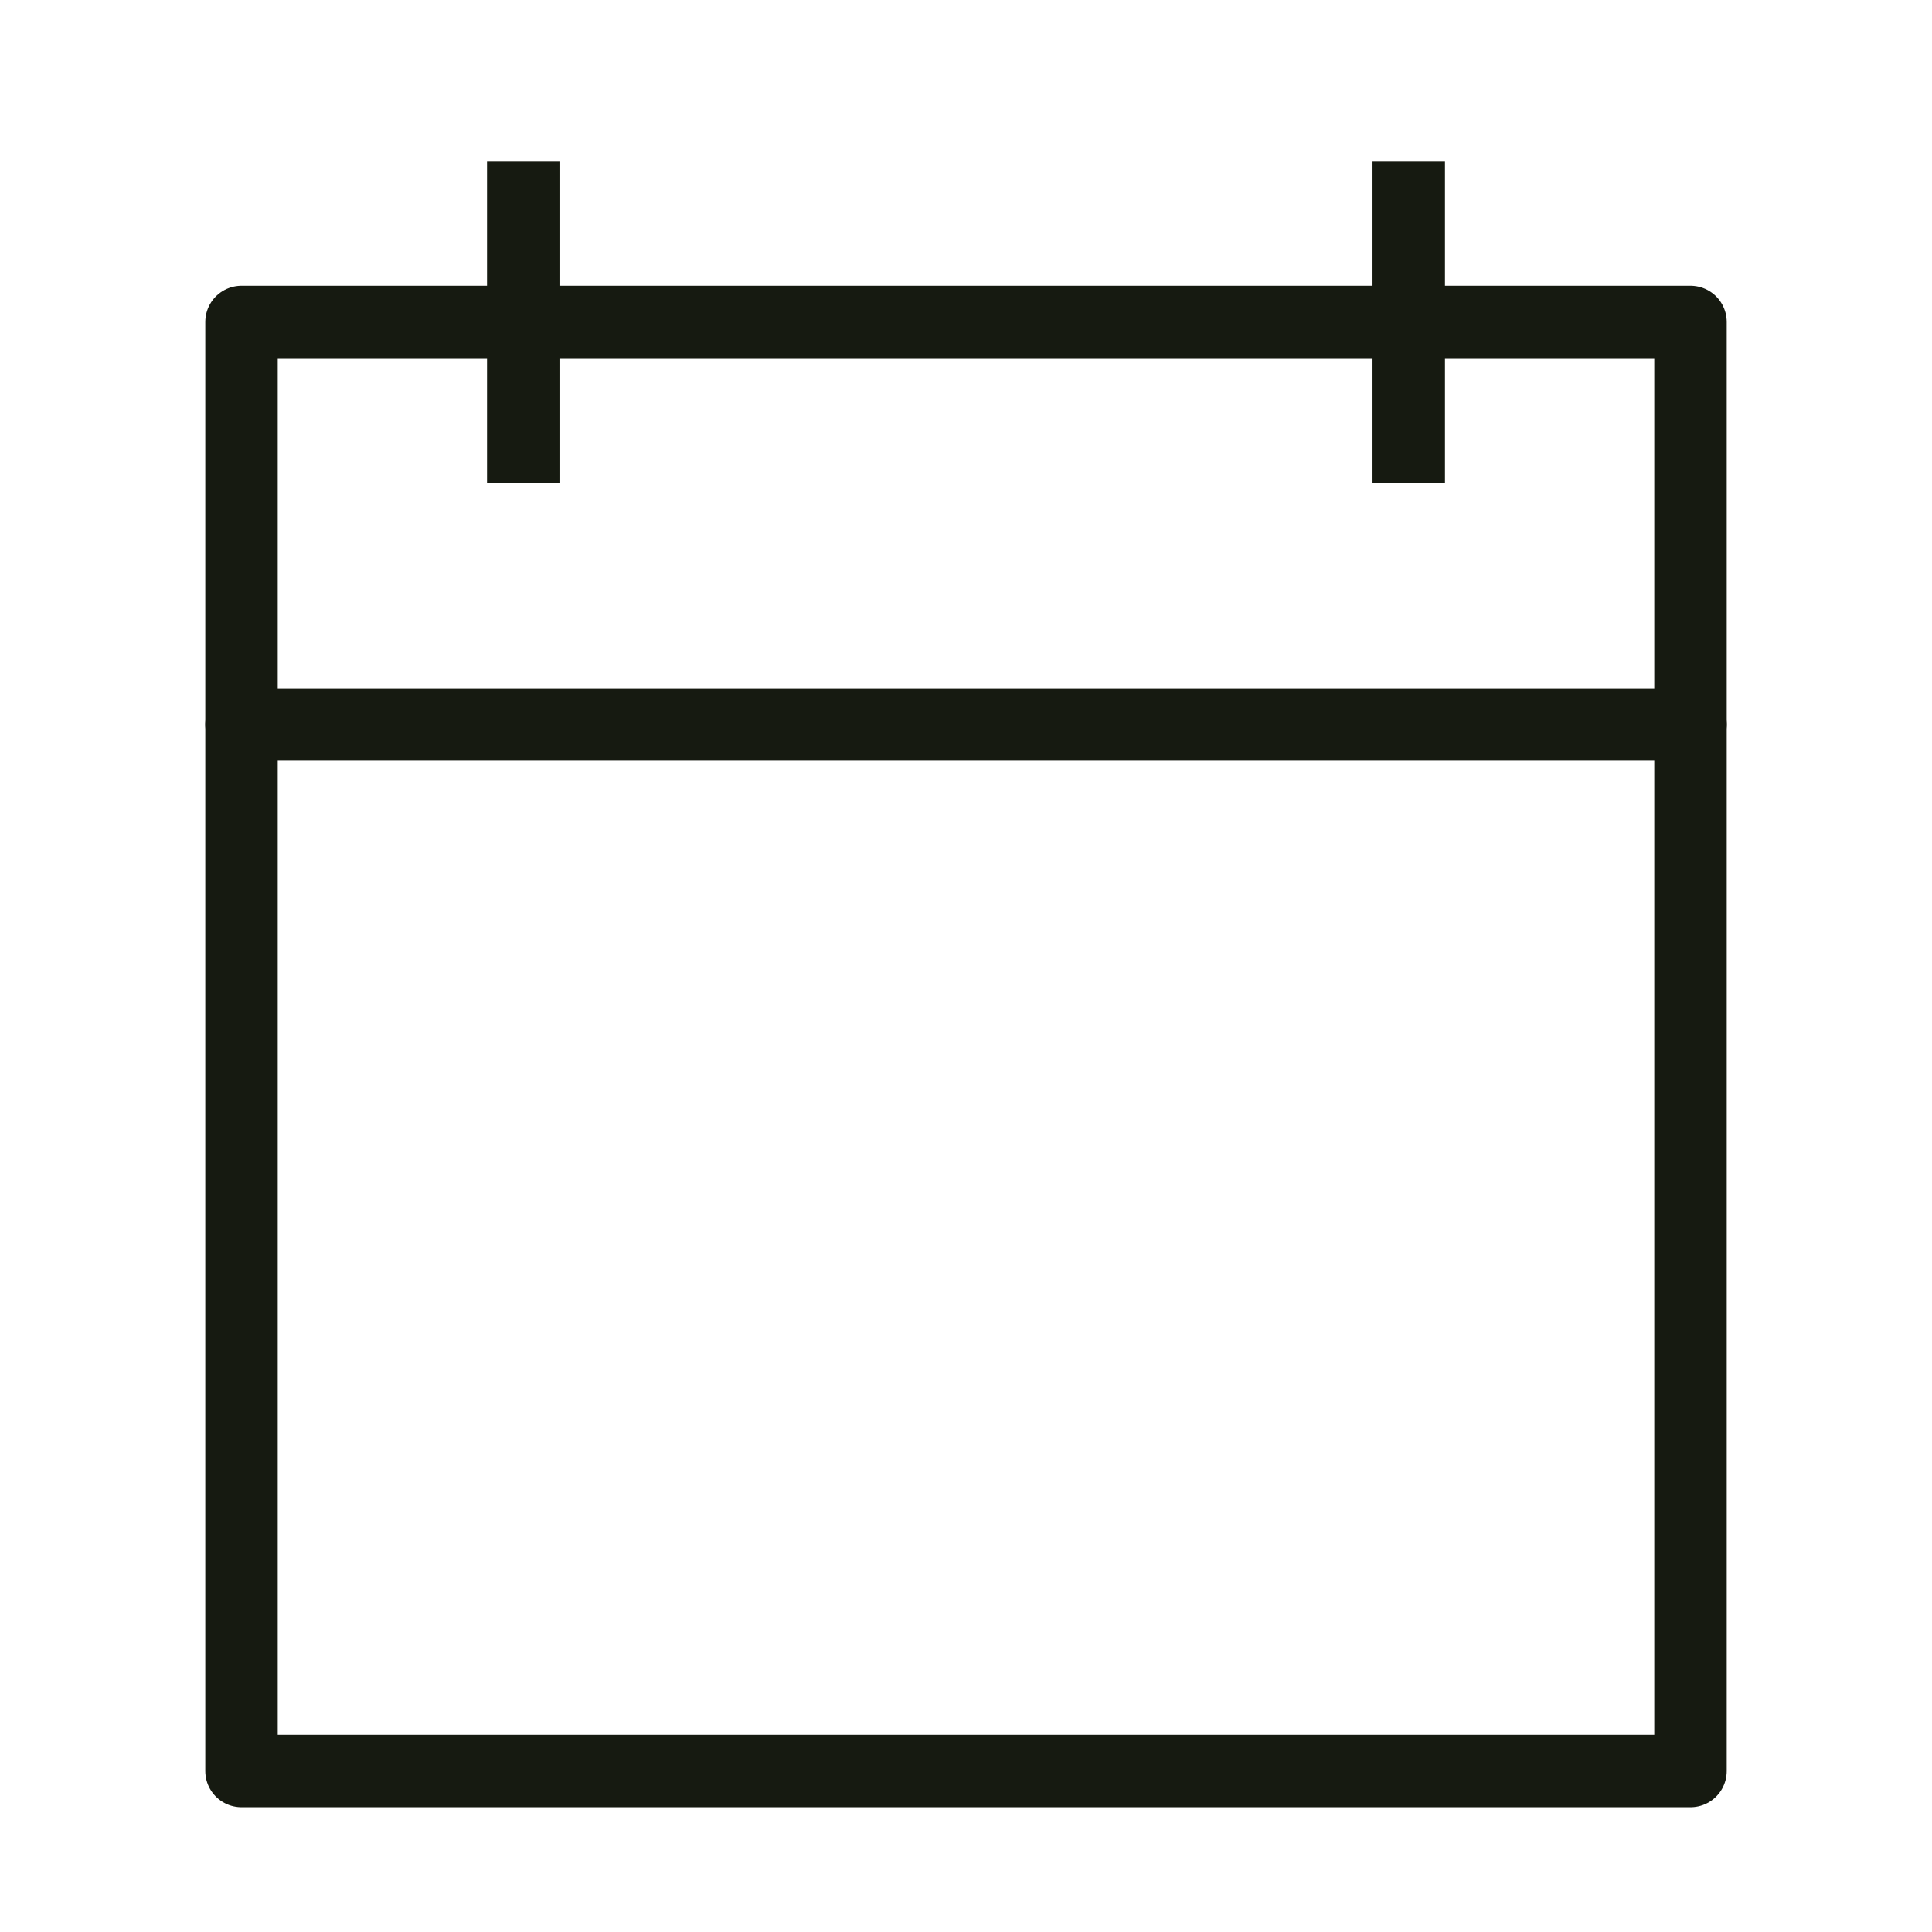 <svg width="24" height="24" viewBox="0 0 24 24" fill="none" xmlns="http://www.w3.org/2000/svg">
<path d="M17.5 2V6M6.5 2V6" stroke="#161A11" stroke-width="0.9" stroke-linejoin="round"/>
<path d="M21 4H3V22H21V4Z" stroke="#161A11" stroke-width="0.9" stroke-linejoin="round"/>
<path d="M3 9H21" stroke="#161A11" stroke-width="0.9" stroke-linecap="round" stroke-linejoin="round"/>
</svg>
